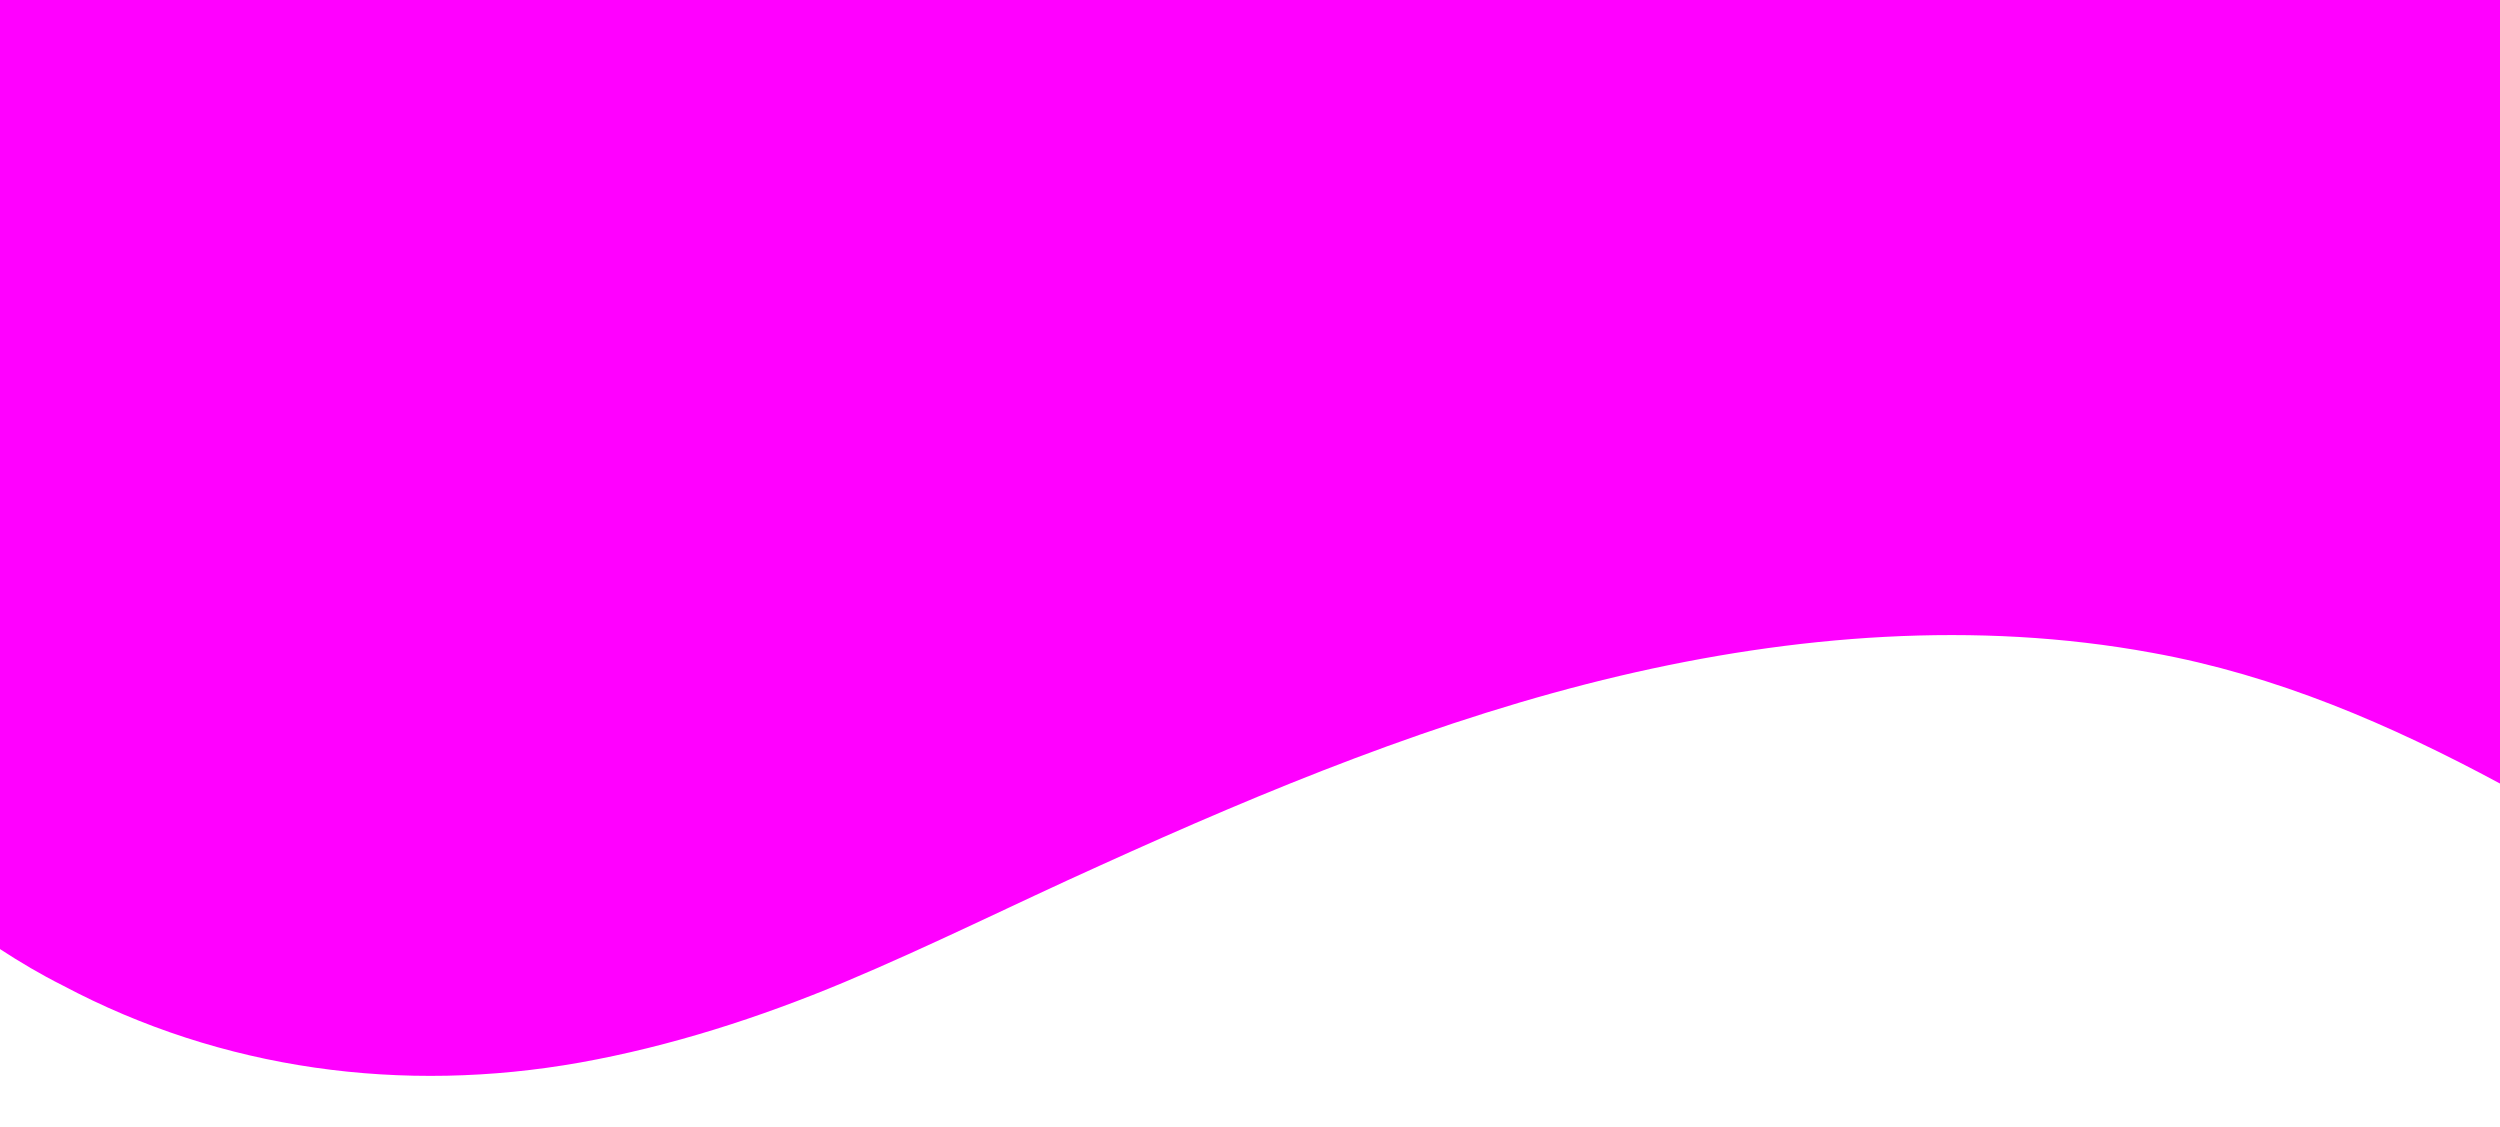 <?xml version="1.0" encoding="utf-8"?>
<!-- Generator: Adobe Illustrator 27.0.1, SVG Export Plug-In . SVG Version: 6.00 Build 0)  -->
<svg version="1.1" id="Capa_1" xmlns="http://www.w3.org/2000/svg" xmlns:xlink="http://www.w3.org/1999/xlink" x="0px" y="0px"
	 viewBox="0 0 324 146.1" style="enable-background:new 0 0 324 146.1;" xml:space="preserve">
<style type="text/css">
	.st0{fill:#FF00FF;}
</style>
<path class="st0" d="M0,123c2.6,1.7,5.3,3.3,8.1,4.7c20.7,11,44.1,14.1,67.1,10c11.7-2.1,23.2-5.8,34.2-10.4
	c11.2-4.7,22-10.1,33.1-15.1c21.8-9.9,44.1-19.1,67.4-24.6c22.5-5.3,46.2-7.2,69-3c16.1,2.9,30.9,9.3,45.2,17V0H0L0,123
	C0,123,0,123,0,123z"/>
</svg>
